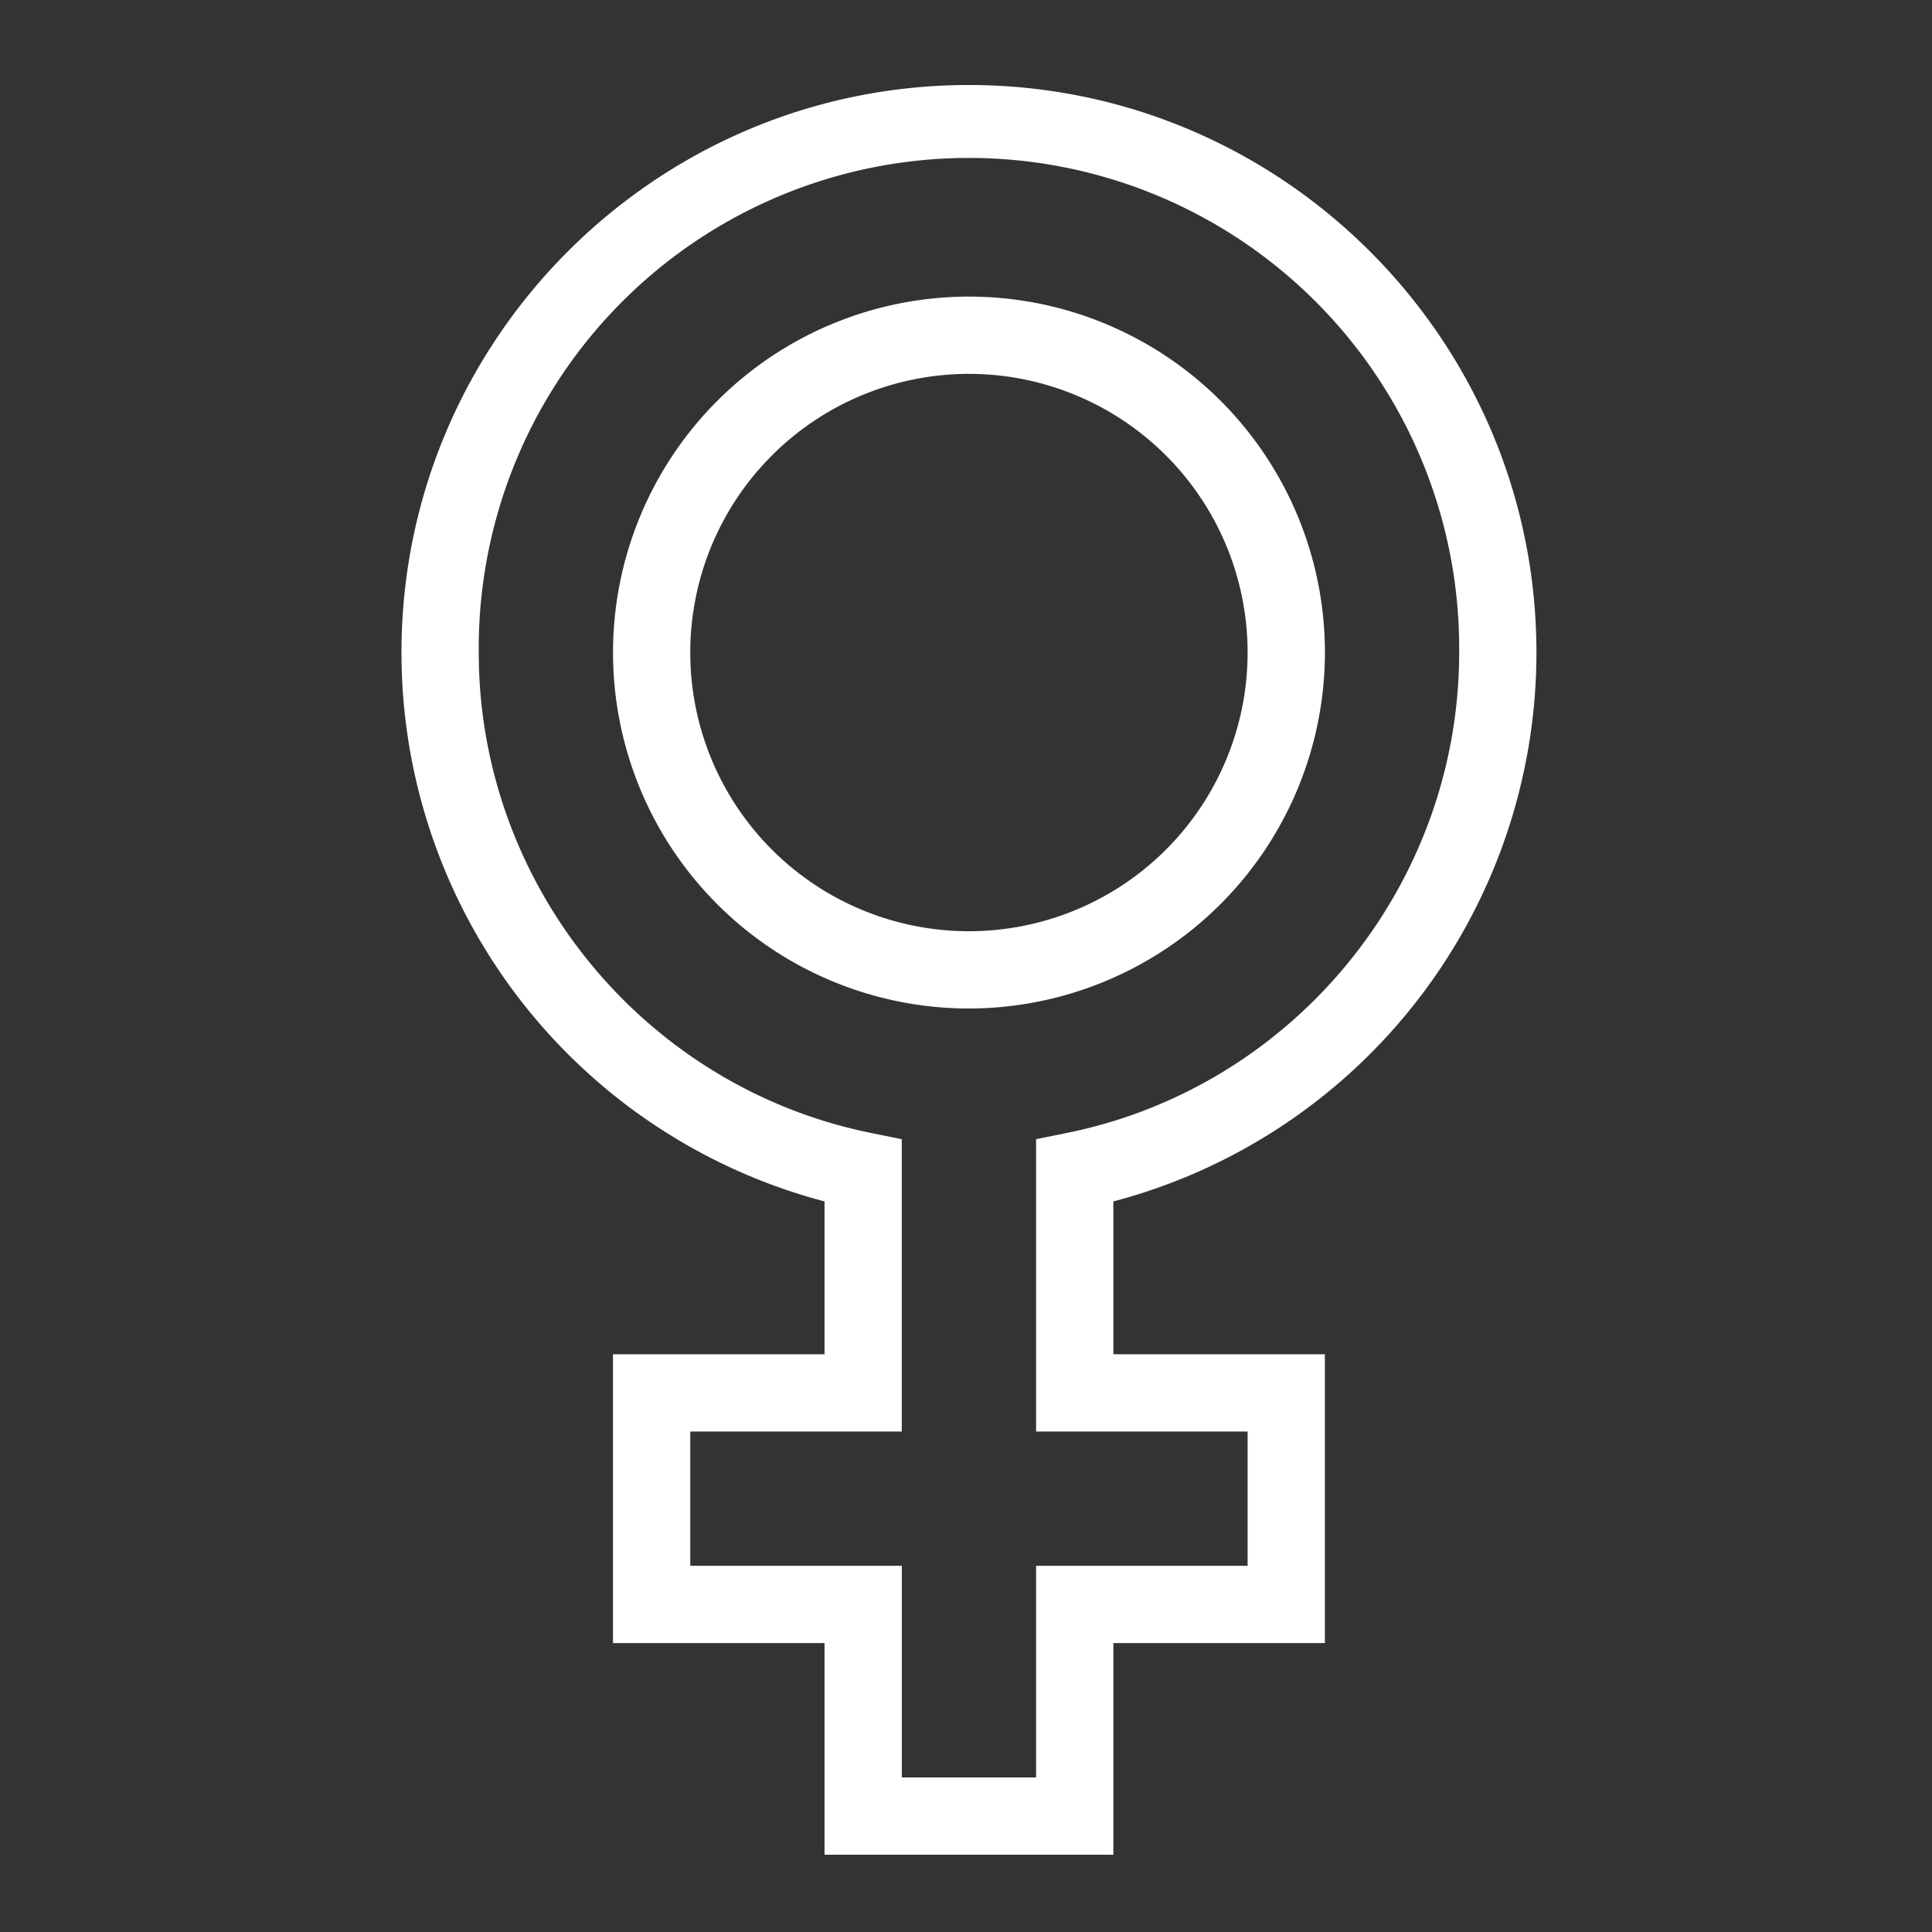 <svg id="Layer_1" data-name="Layer 1" xmlns="http://www.w3.org/2000/svg" viewBox="0 0 500 500"><rect x="0" y="0" width="500" height="500" fill="#333333" stroke="none"/><path d="M288.14,480H213.39V425.23H158.64V350.48h54.75V310.93A146.92,146.92,0,0,1,103.9,168.87C103.9,87.9,169.77,22,250.74,22S397.63,87.89,397.63,168.87A146.92,146.92,0,0,1,288.14,310.93v39.55h54.74v74.75H288.14Zm-54.75-20h34.75V405.23h54.74V370.48H268.14V294.82l8-1.62C335,281.26,377.63,229,377.63,168.87a126.87,126.87,0,1,0-253.73,0c0,60.1,42.68,112.39,101.48,124.33l8,1.62v75.66H178.64v34.75h54.75Zm17.37-199h0a92.12,92.12,0,1,1,92.13-92.12A92.24,92.24,0,0,1,250.75,261Zm0-164.24a72.12,72.12,0,0,0,0,144.24v0a72.12,72.12,0,0,0,0-144.24Z" style="fill:#fff"/></svg>